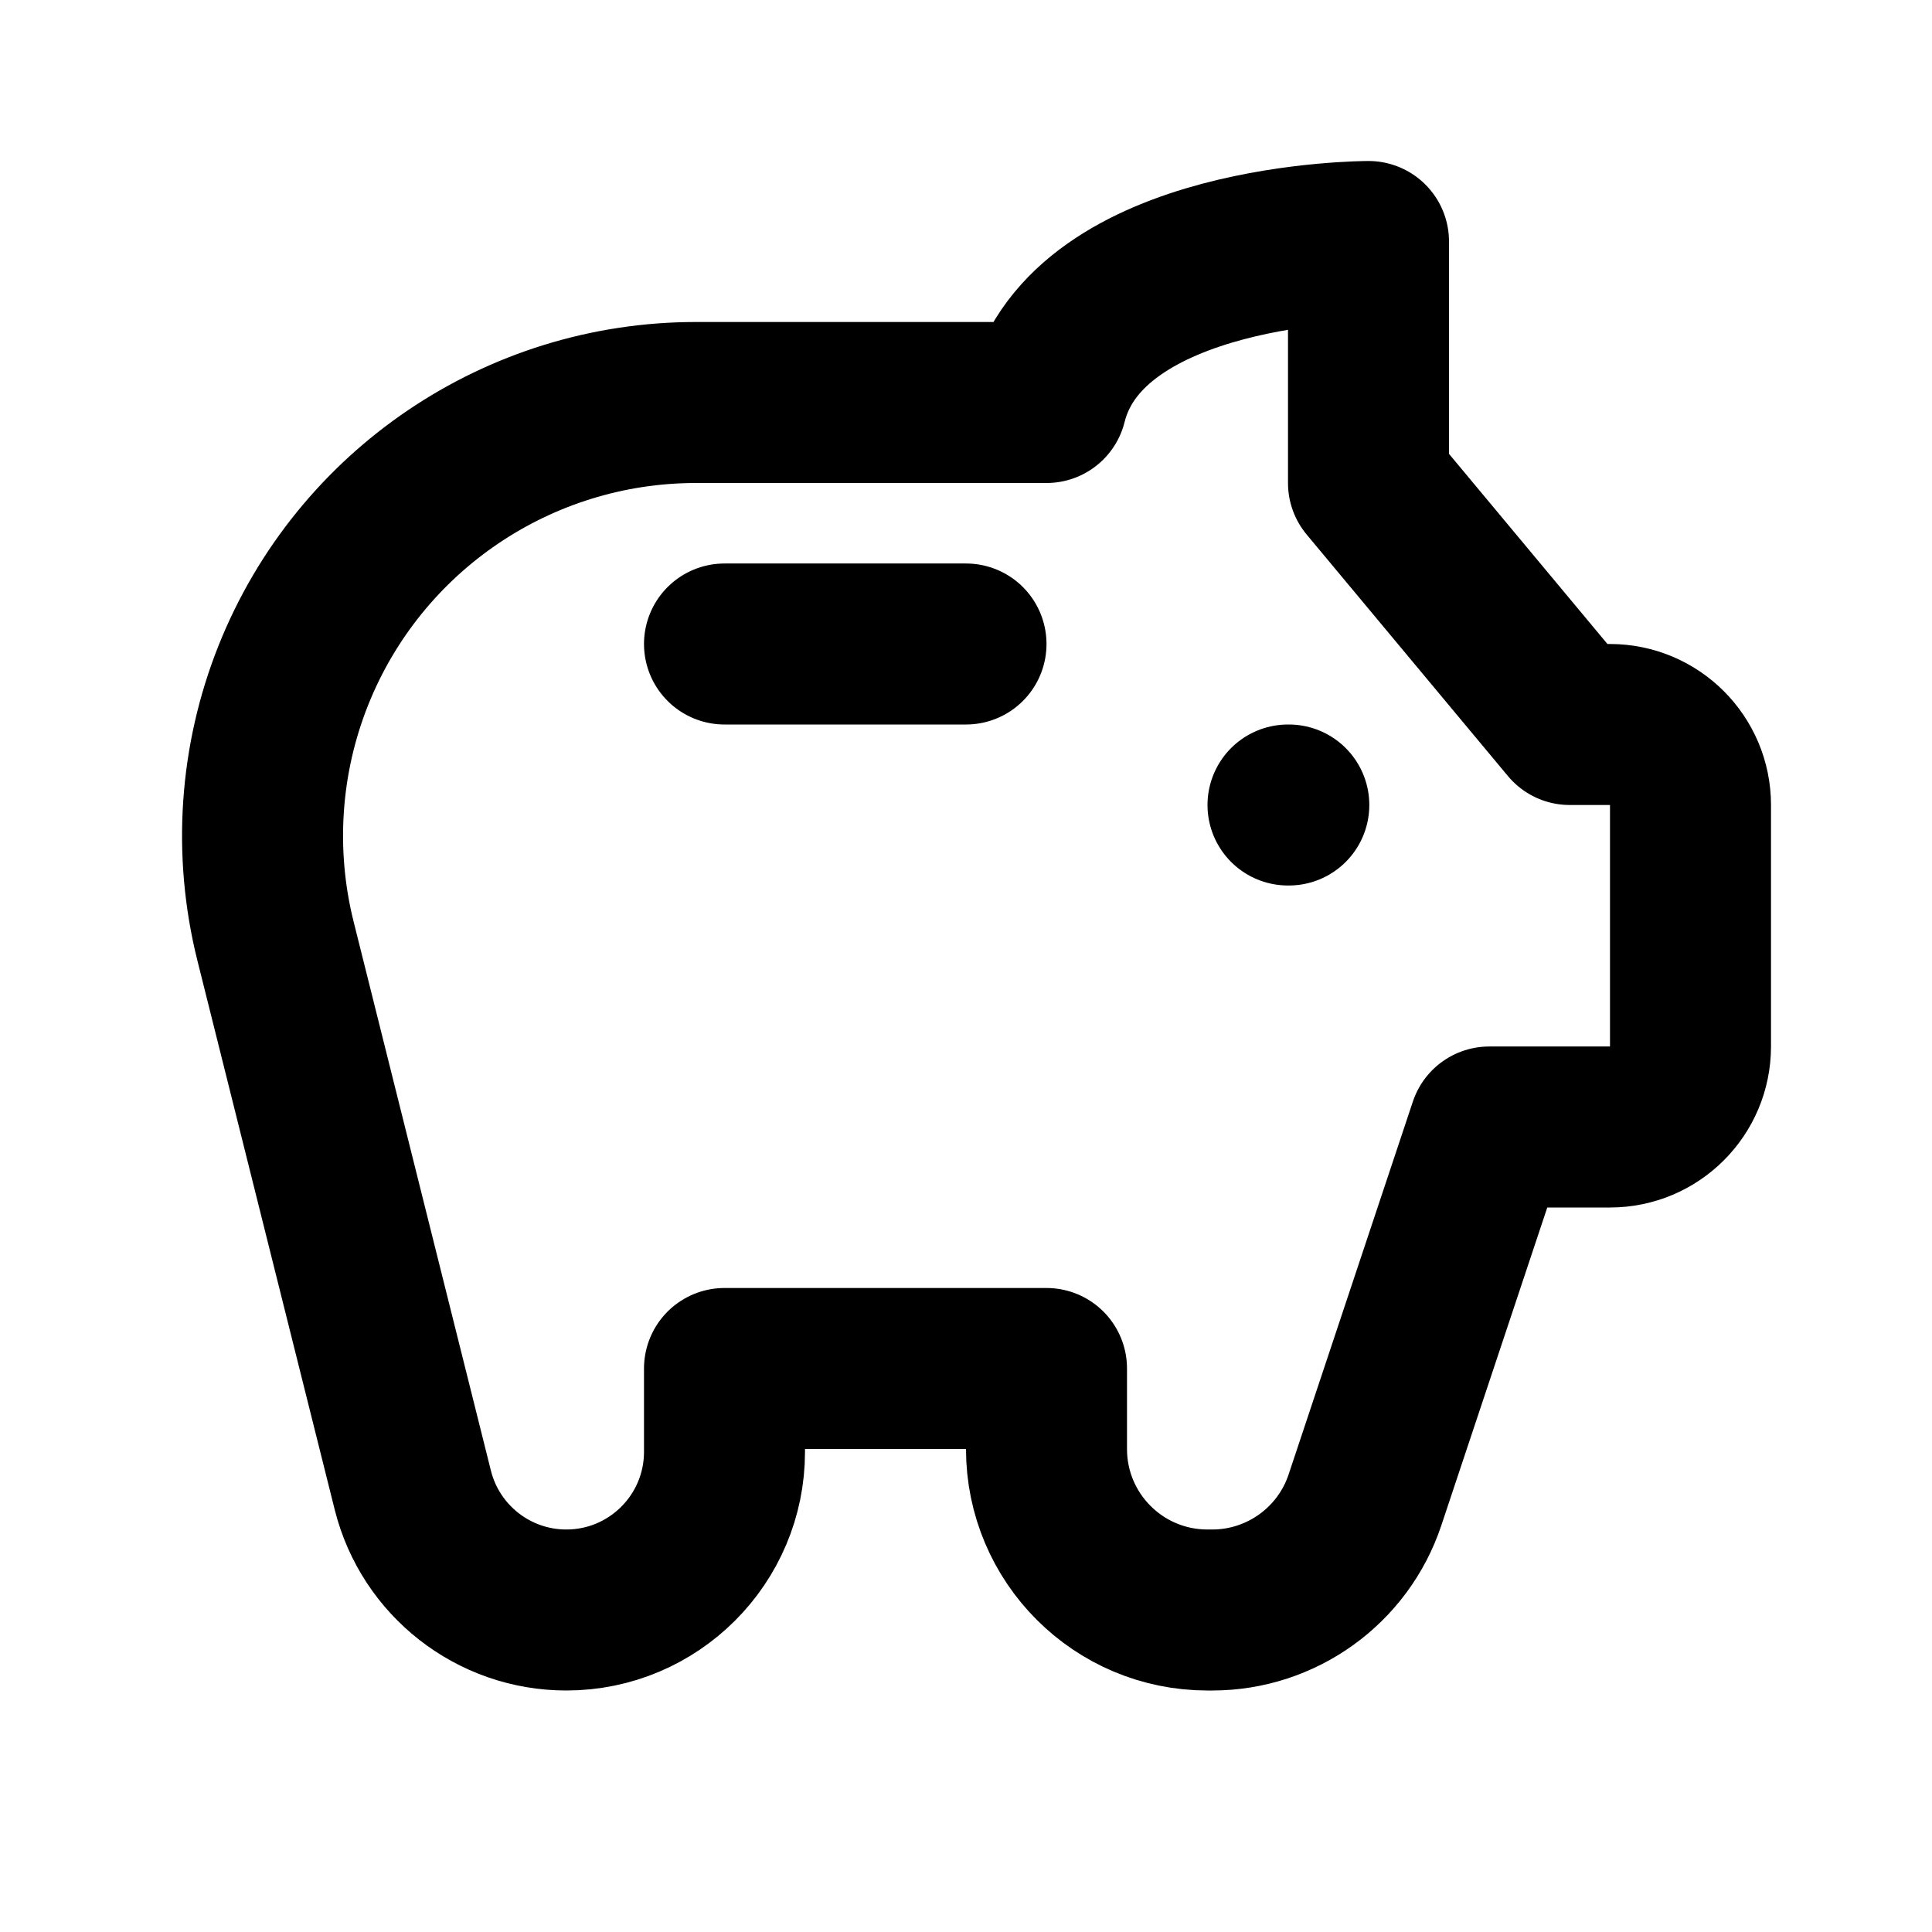 <svg width="24" height="24" viewBox="0 0 24 24" fill="none" xmlns="http://www.w3.org/2000/svg">
<path d="M16 10H16.01M12 8H9M17 6V3C17 3 13.5 3 13 5H8.645C6.443 5 4.464 6.34 3.646 8.384V8.384C3.226 9.434 3.148 10.591 3.422 11.689L5.128 18.511C5.347 19.386 6.133 20 7.035 20V20C8.12 20 9 19.12 9 18.035V17H13V18C13 19.105 13.895 20 15 20H15.059C15.919 20 16.684 19.449 16.956 18.633L18.5 14H20C20.552 14 21 13.552 21 13V10C21 9.448 20.552 9 20 9H19.5L17 6Z" stroke="black" stroke-width="2" stroke-linecap="round" stroke-linejoin="round"/>
</svg>
